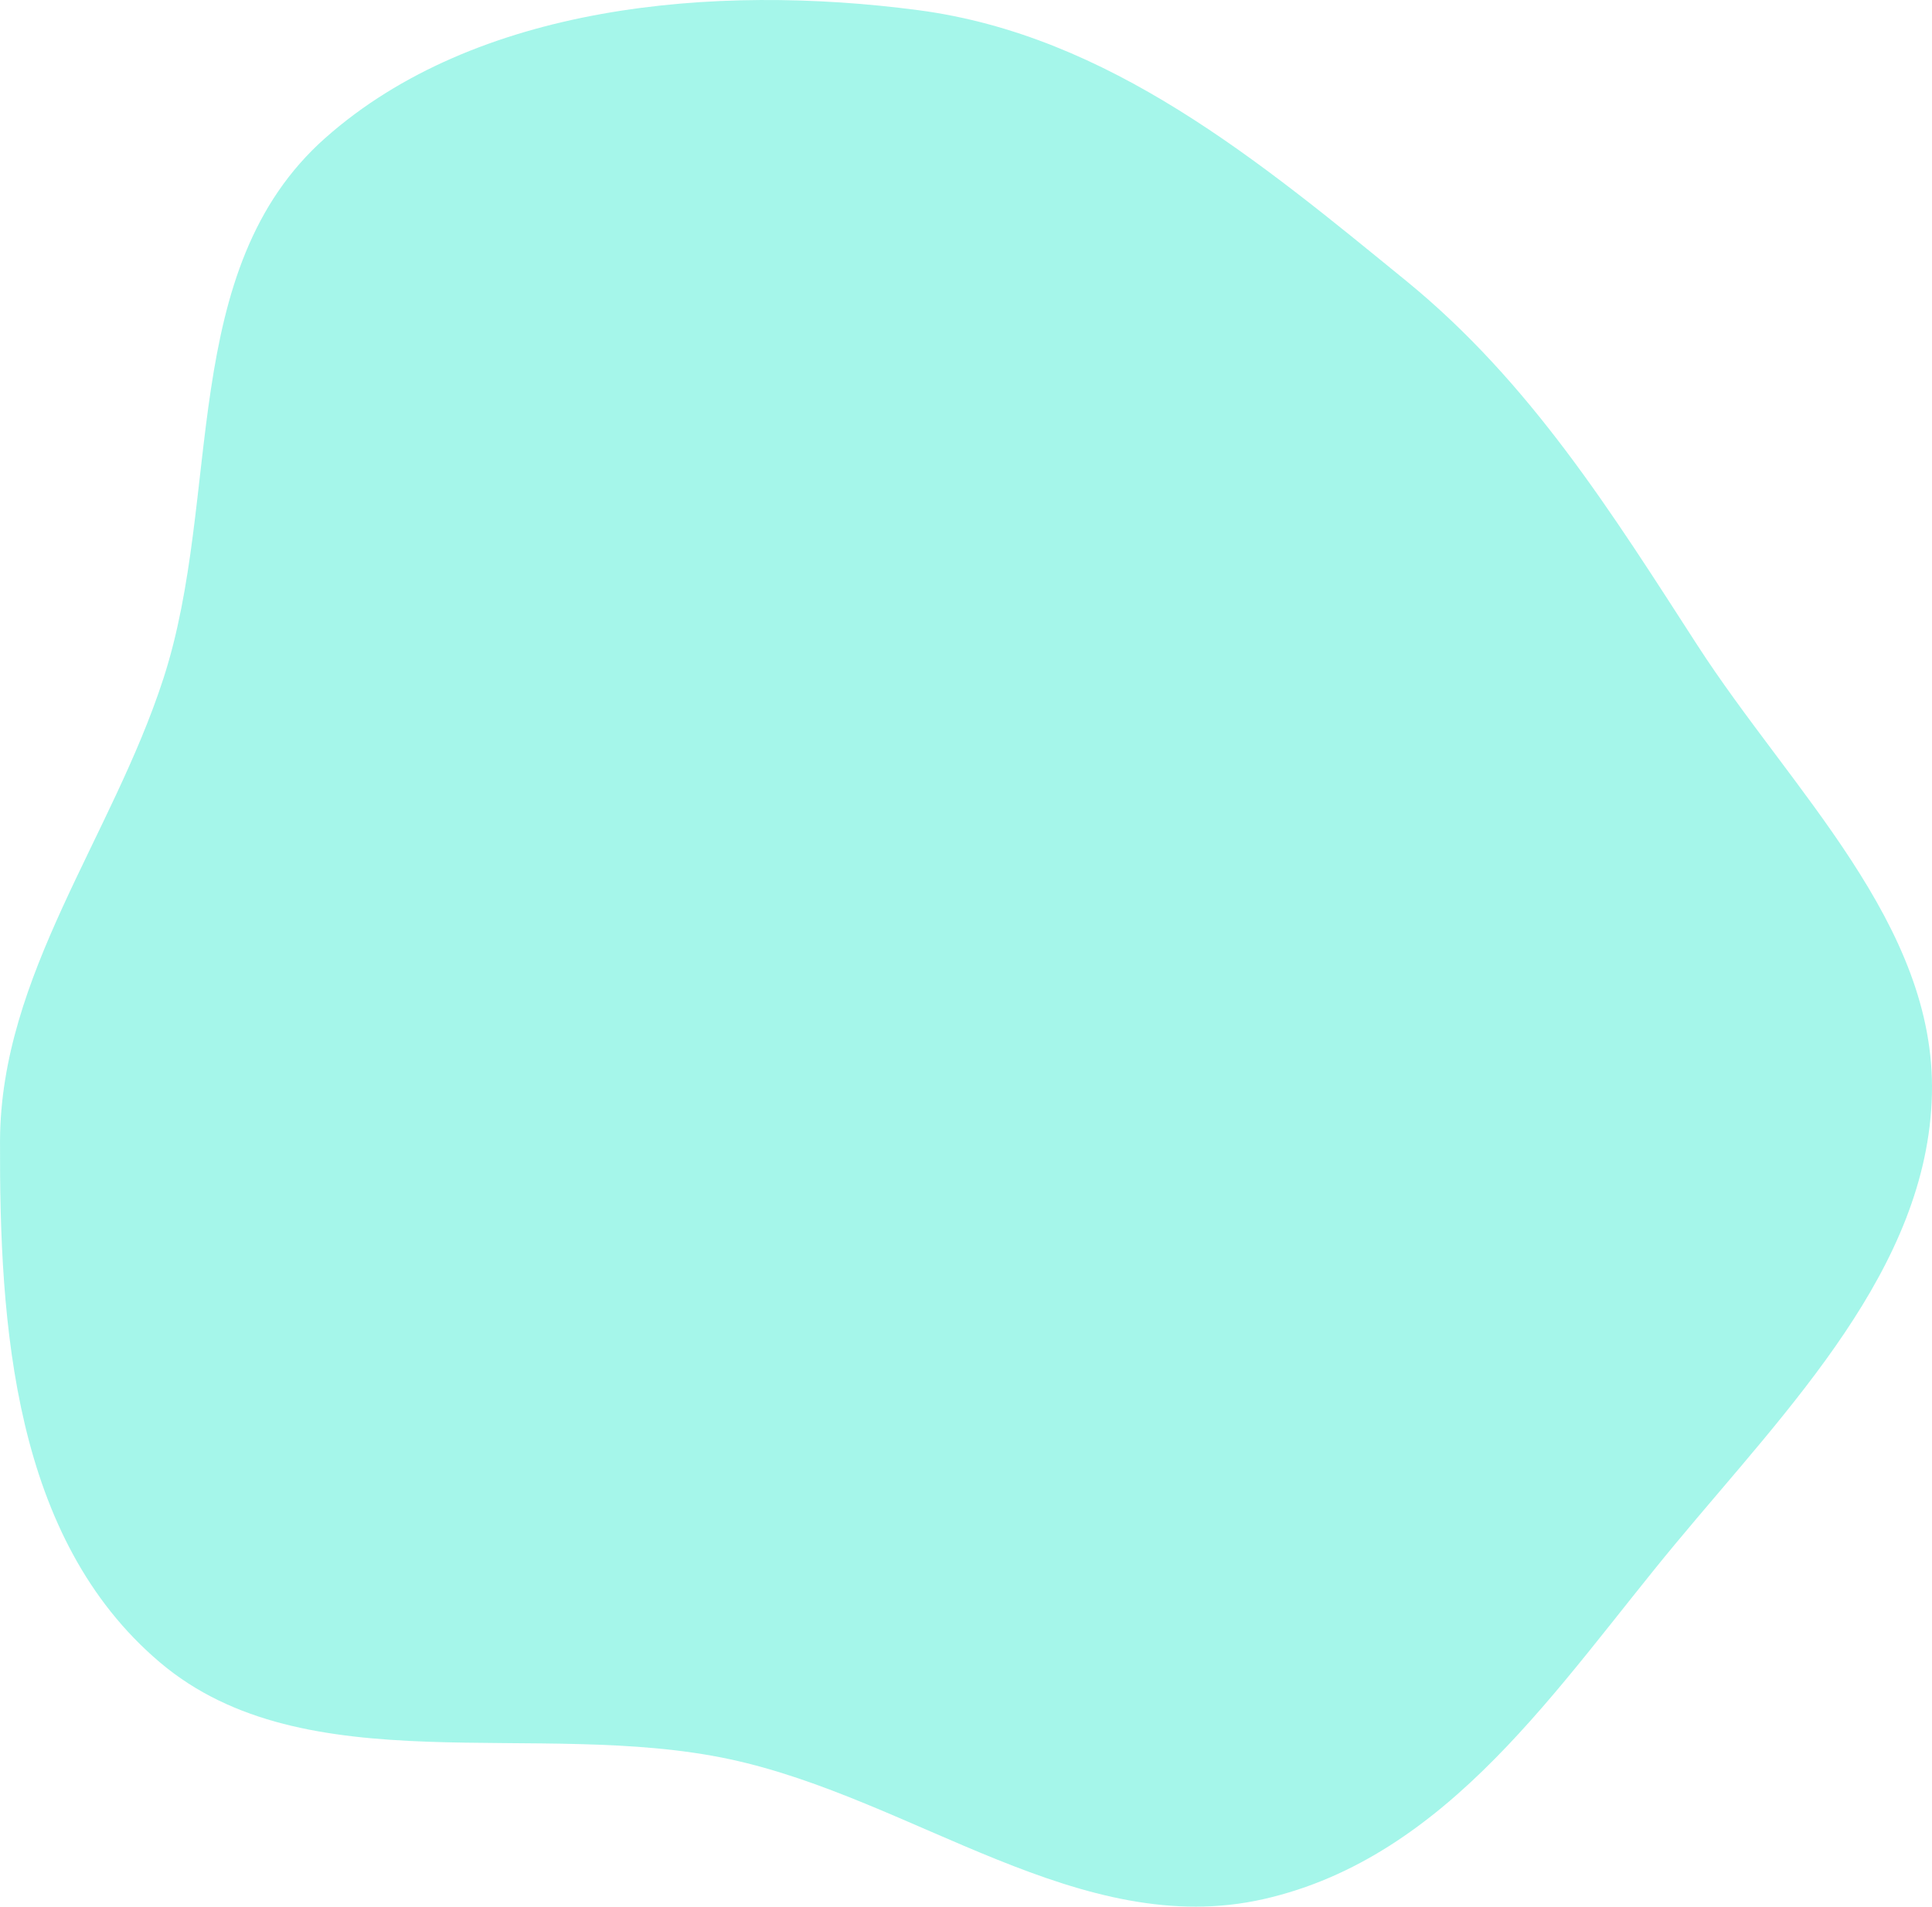 <svg width="154" height="152" viewBox="0 0 154 152" fill="none" xmlns="http://www.w3.org/2000/svg">
<path d="M112.051 22.361C122.007 30.477 128.461 40.86 135.289 51.425C142.794 63.038 154.33 73.702 153.993 87.261C153.649 101.085 142.58 112.193 133.505 123.122C124.204 134.323 115.487 148.042 100.737 151.396C86.127 154.718 72.837 143.393 58.182 140.25C42.867 136.965 24.38 142.383 12.744 132.525C1.075 122.638 -0.051 105.666 0.002 90.955C0.049 77.75 8.926 66.734 13.025 54.095C17.752 39.521 14.102 21.469 25.937 10.991C37.912 0.388 56.864 -1.345 73.205 0.812C88.427 2.822 100.471 12.921 112.051 22.361Z" fill="#19E7C8" fill-opacity="0.39"/>
</svg>
